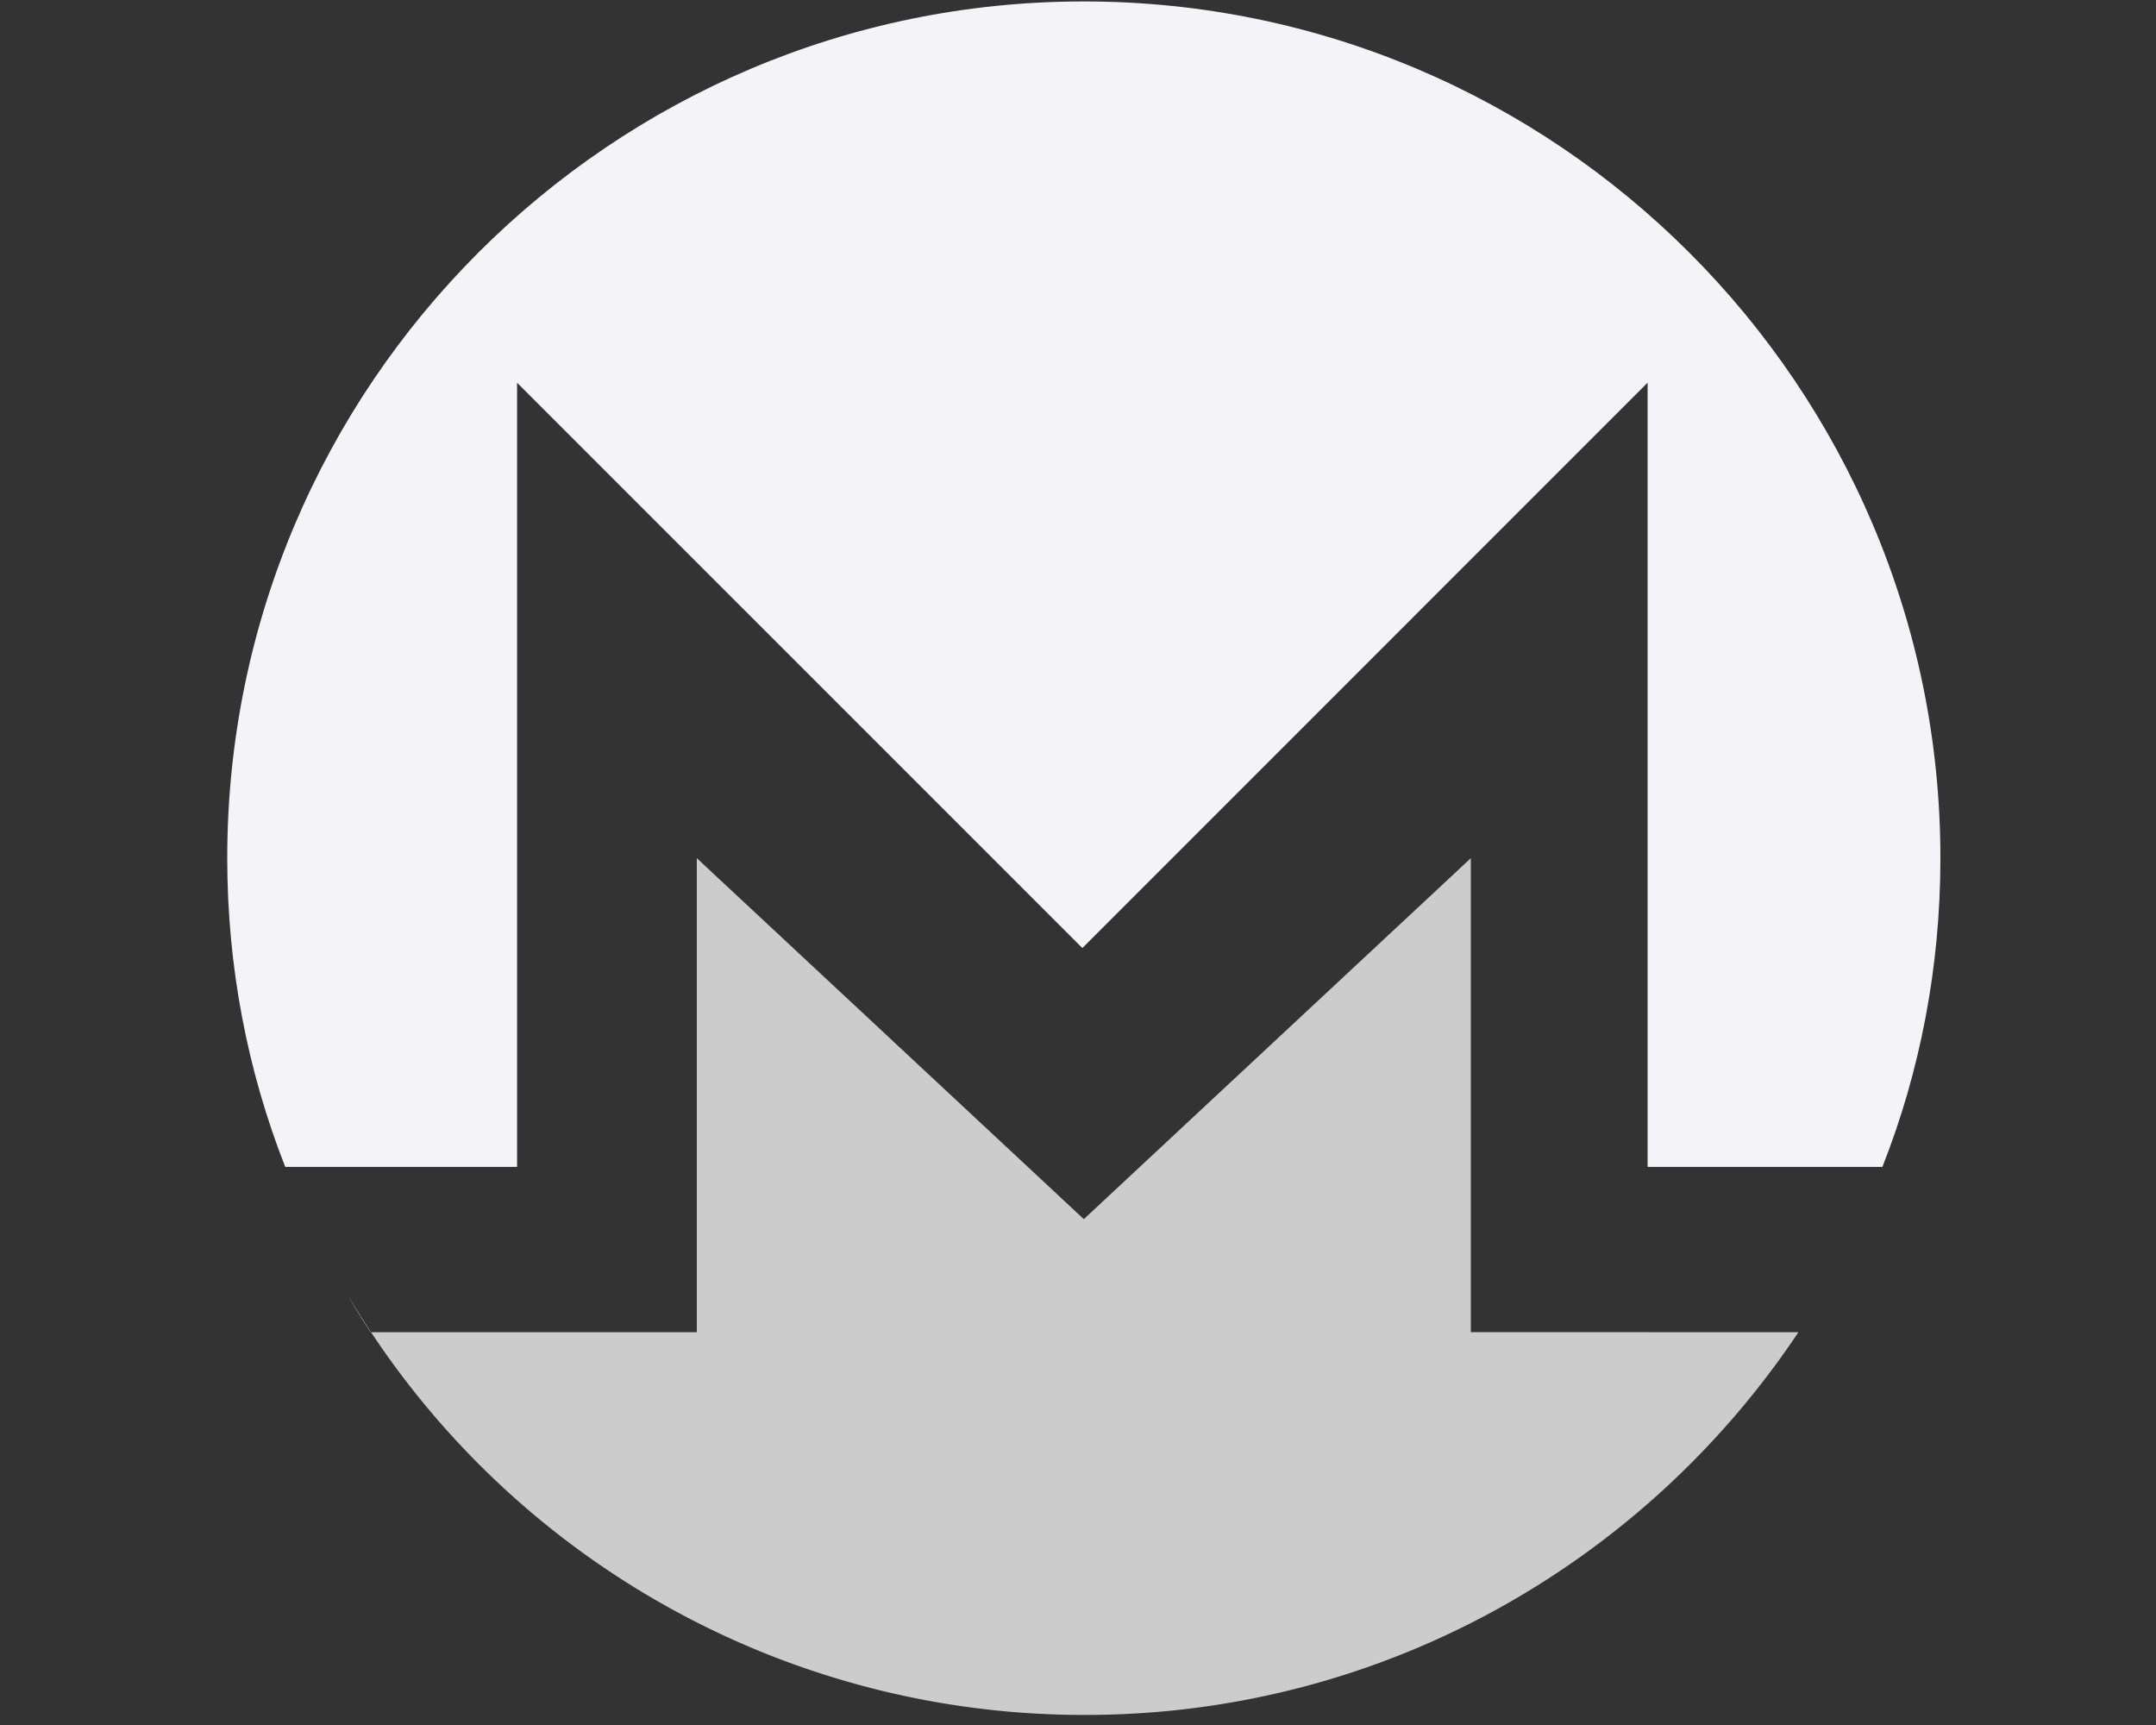 <svg xmlns="http://www.w3.org/2000/svg" width="30" height="24" viewBox="0 0 30 24">
    <rect x="0" y="0" width="30" height="24" fill="#333333" stroke="none"/>
    <g fill="none" fill-rule="evenodd">
        <path fill="#F3F3F8" d="M7.195 16.235V5.325l7.866 7.865 7.865-7.866v10.911h3.267c.525-1.33.807-2.783.807-4.296C27 5.365 21.655.02 15.08.02 8.507.02 3.162 5.365 3.162 11.94c0 1.512.283 2.964.807 4.295h3.227z"/>
        <path fill="#CCC" d="M22.946 18.534h-2.48V11.94l-5.385 5.022-5.385-5.022v6.595H5.158a7.359 7.359 0 0 1-.323-.524 11.895 11.895 0 0 0 10.266 5.849c4.134 0 7.785-2.118 9.923-5.325h-2.078z"/>
    </g>
</svg>
